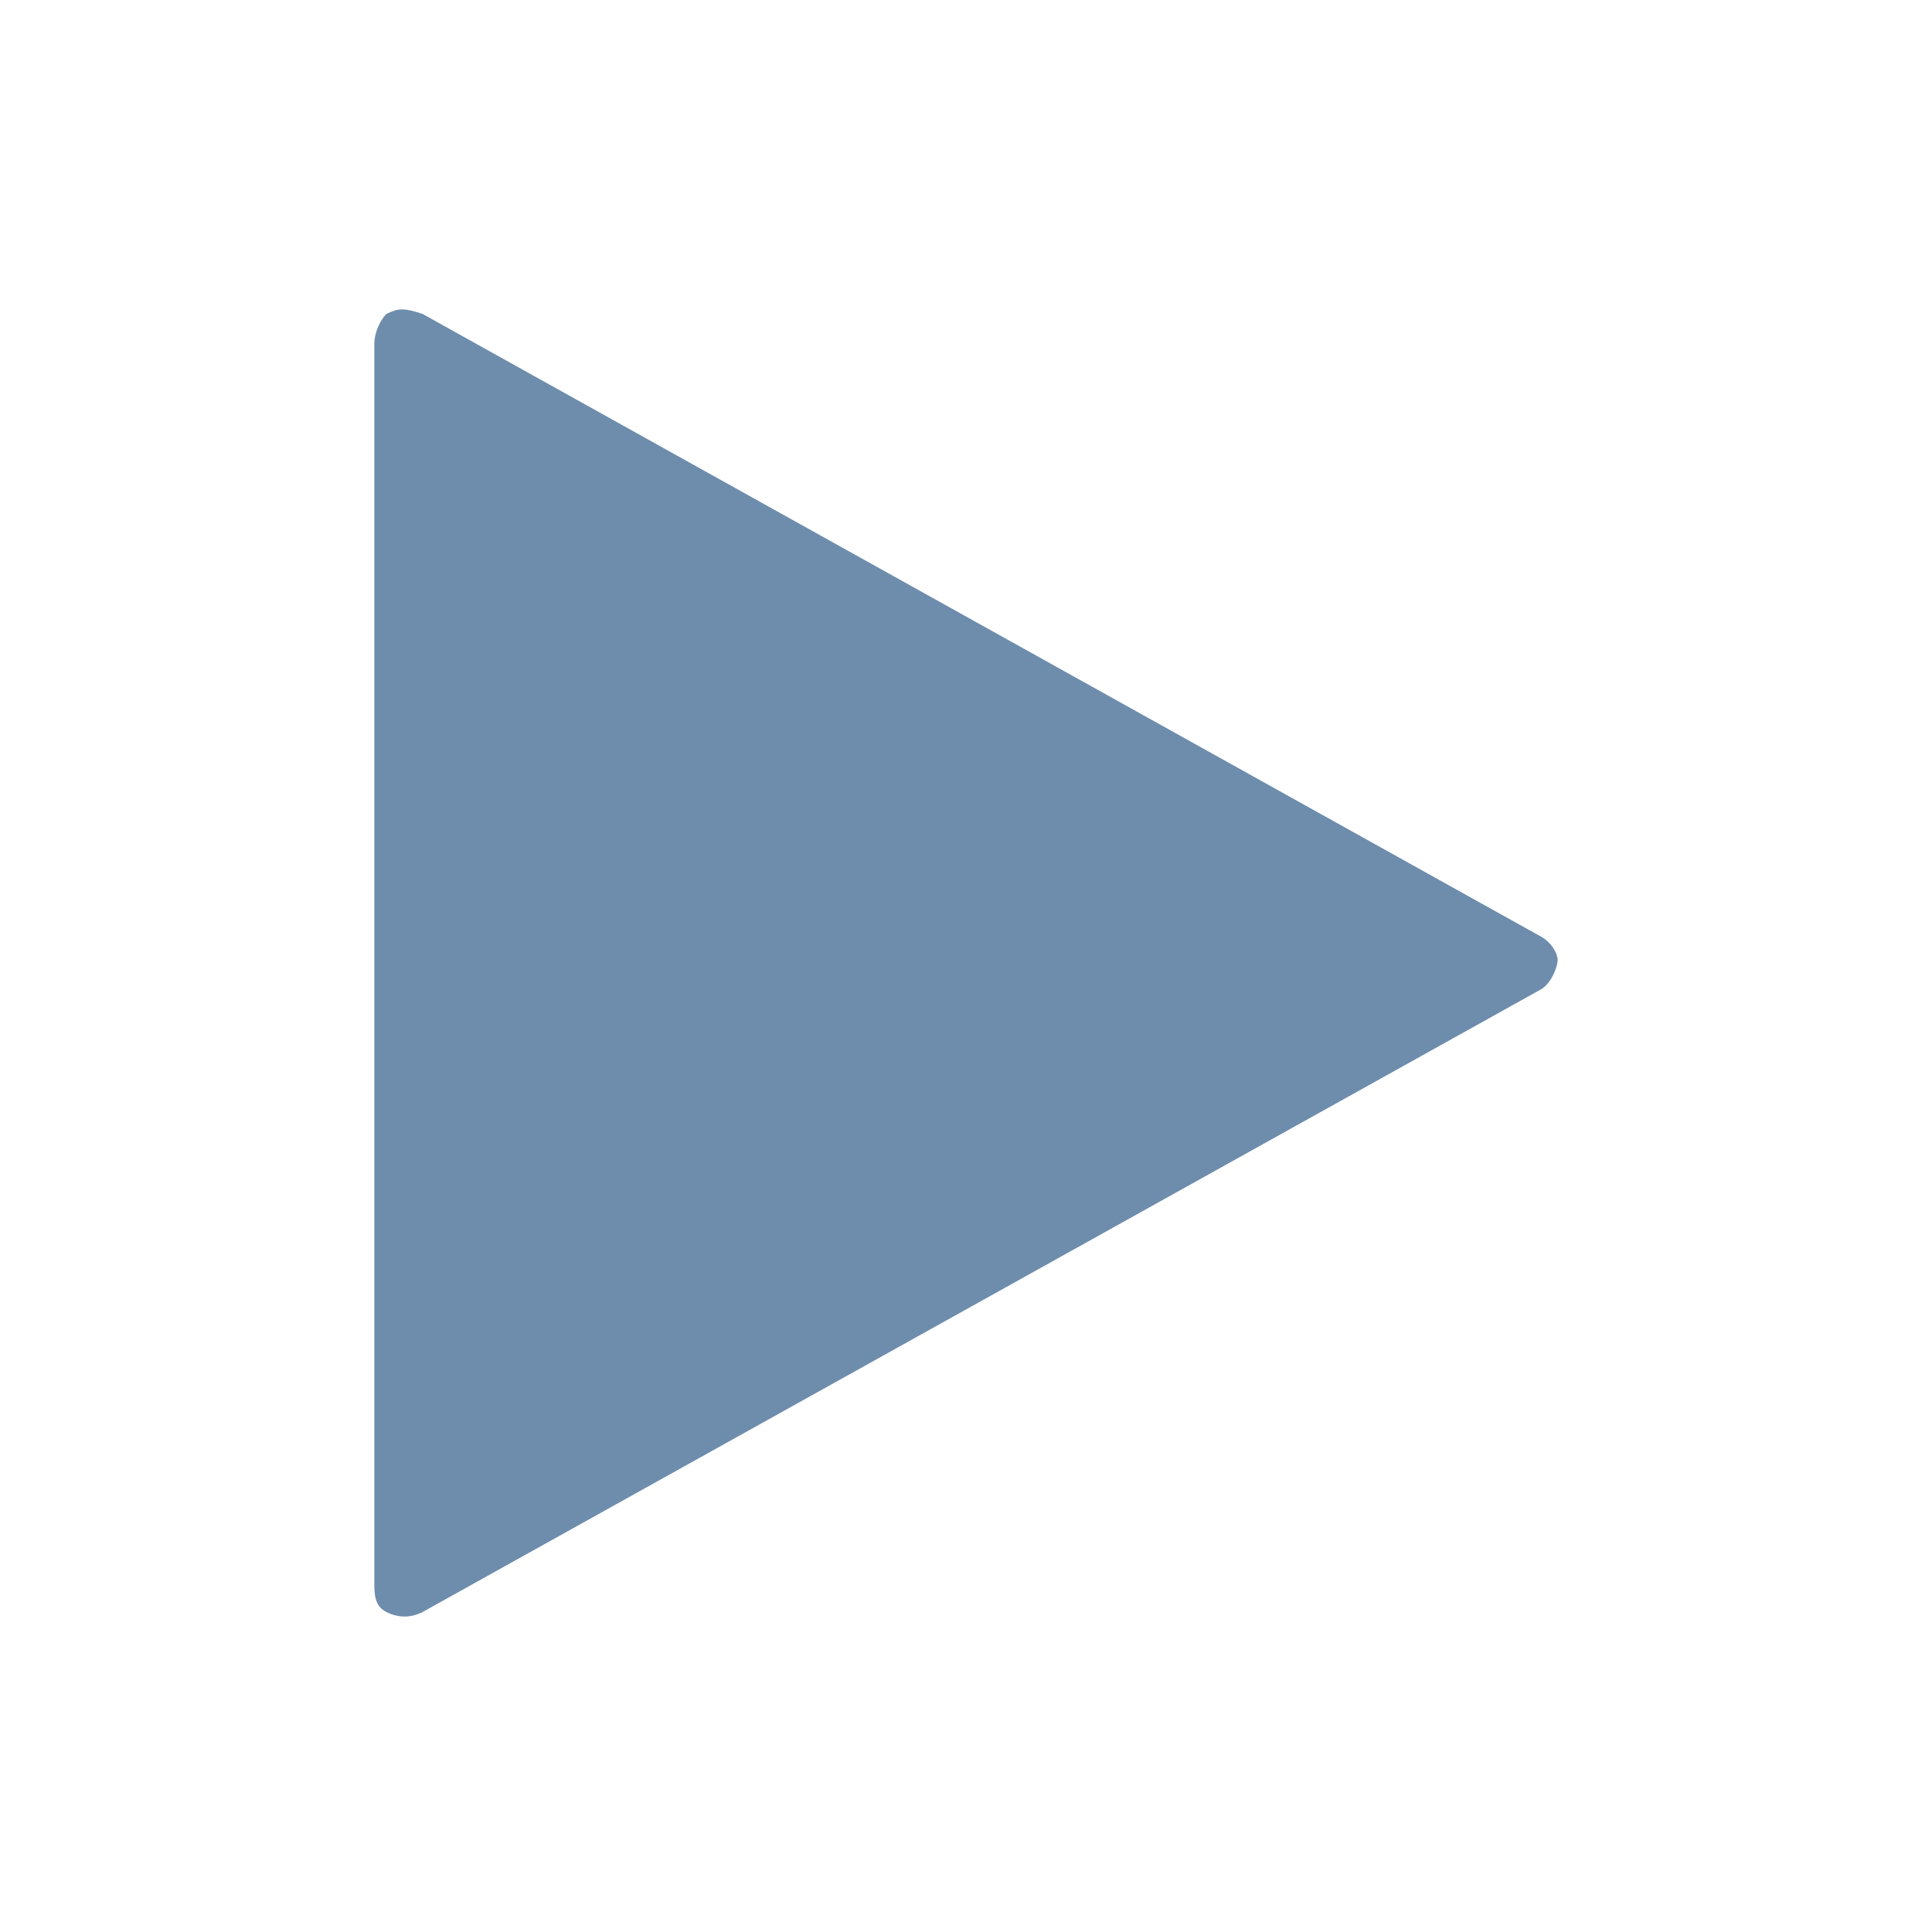 <svg xmlns="http://www.w3.org/2000/svg" viewBox="0 0 32 32">
  <path fill="#6e8dad" d="M25.5 16.4L7 26.7c-.2.1-.4.1-.6 0-.2-.1-.2-.3-.2-.5V5.7c0-.2.1-.4.2-.5.2-.1.3-.1.6 0l18.5 10.3c.2.1.3.3.3.4s-.1.4-.3.5z"/>
</svg>
